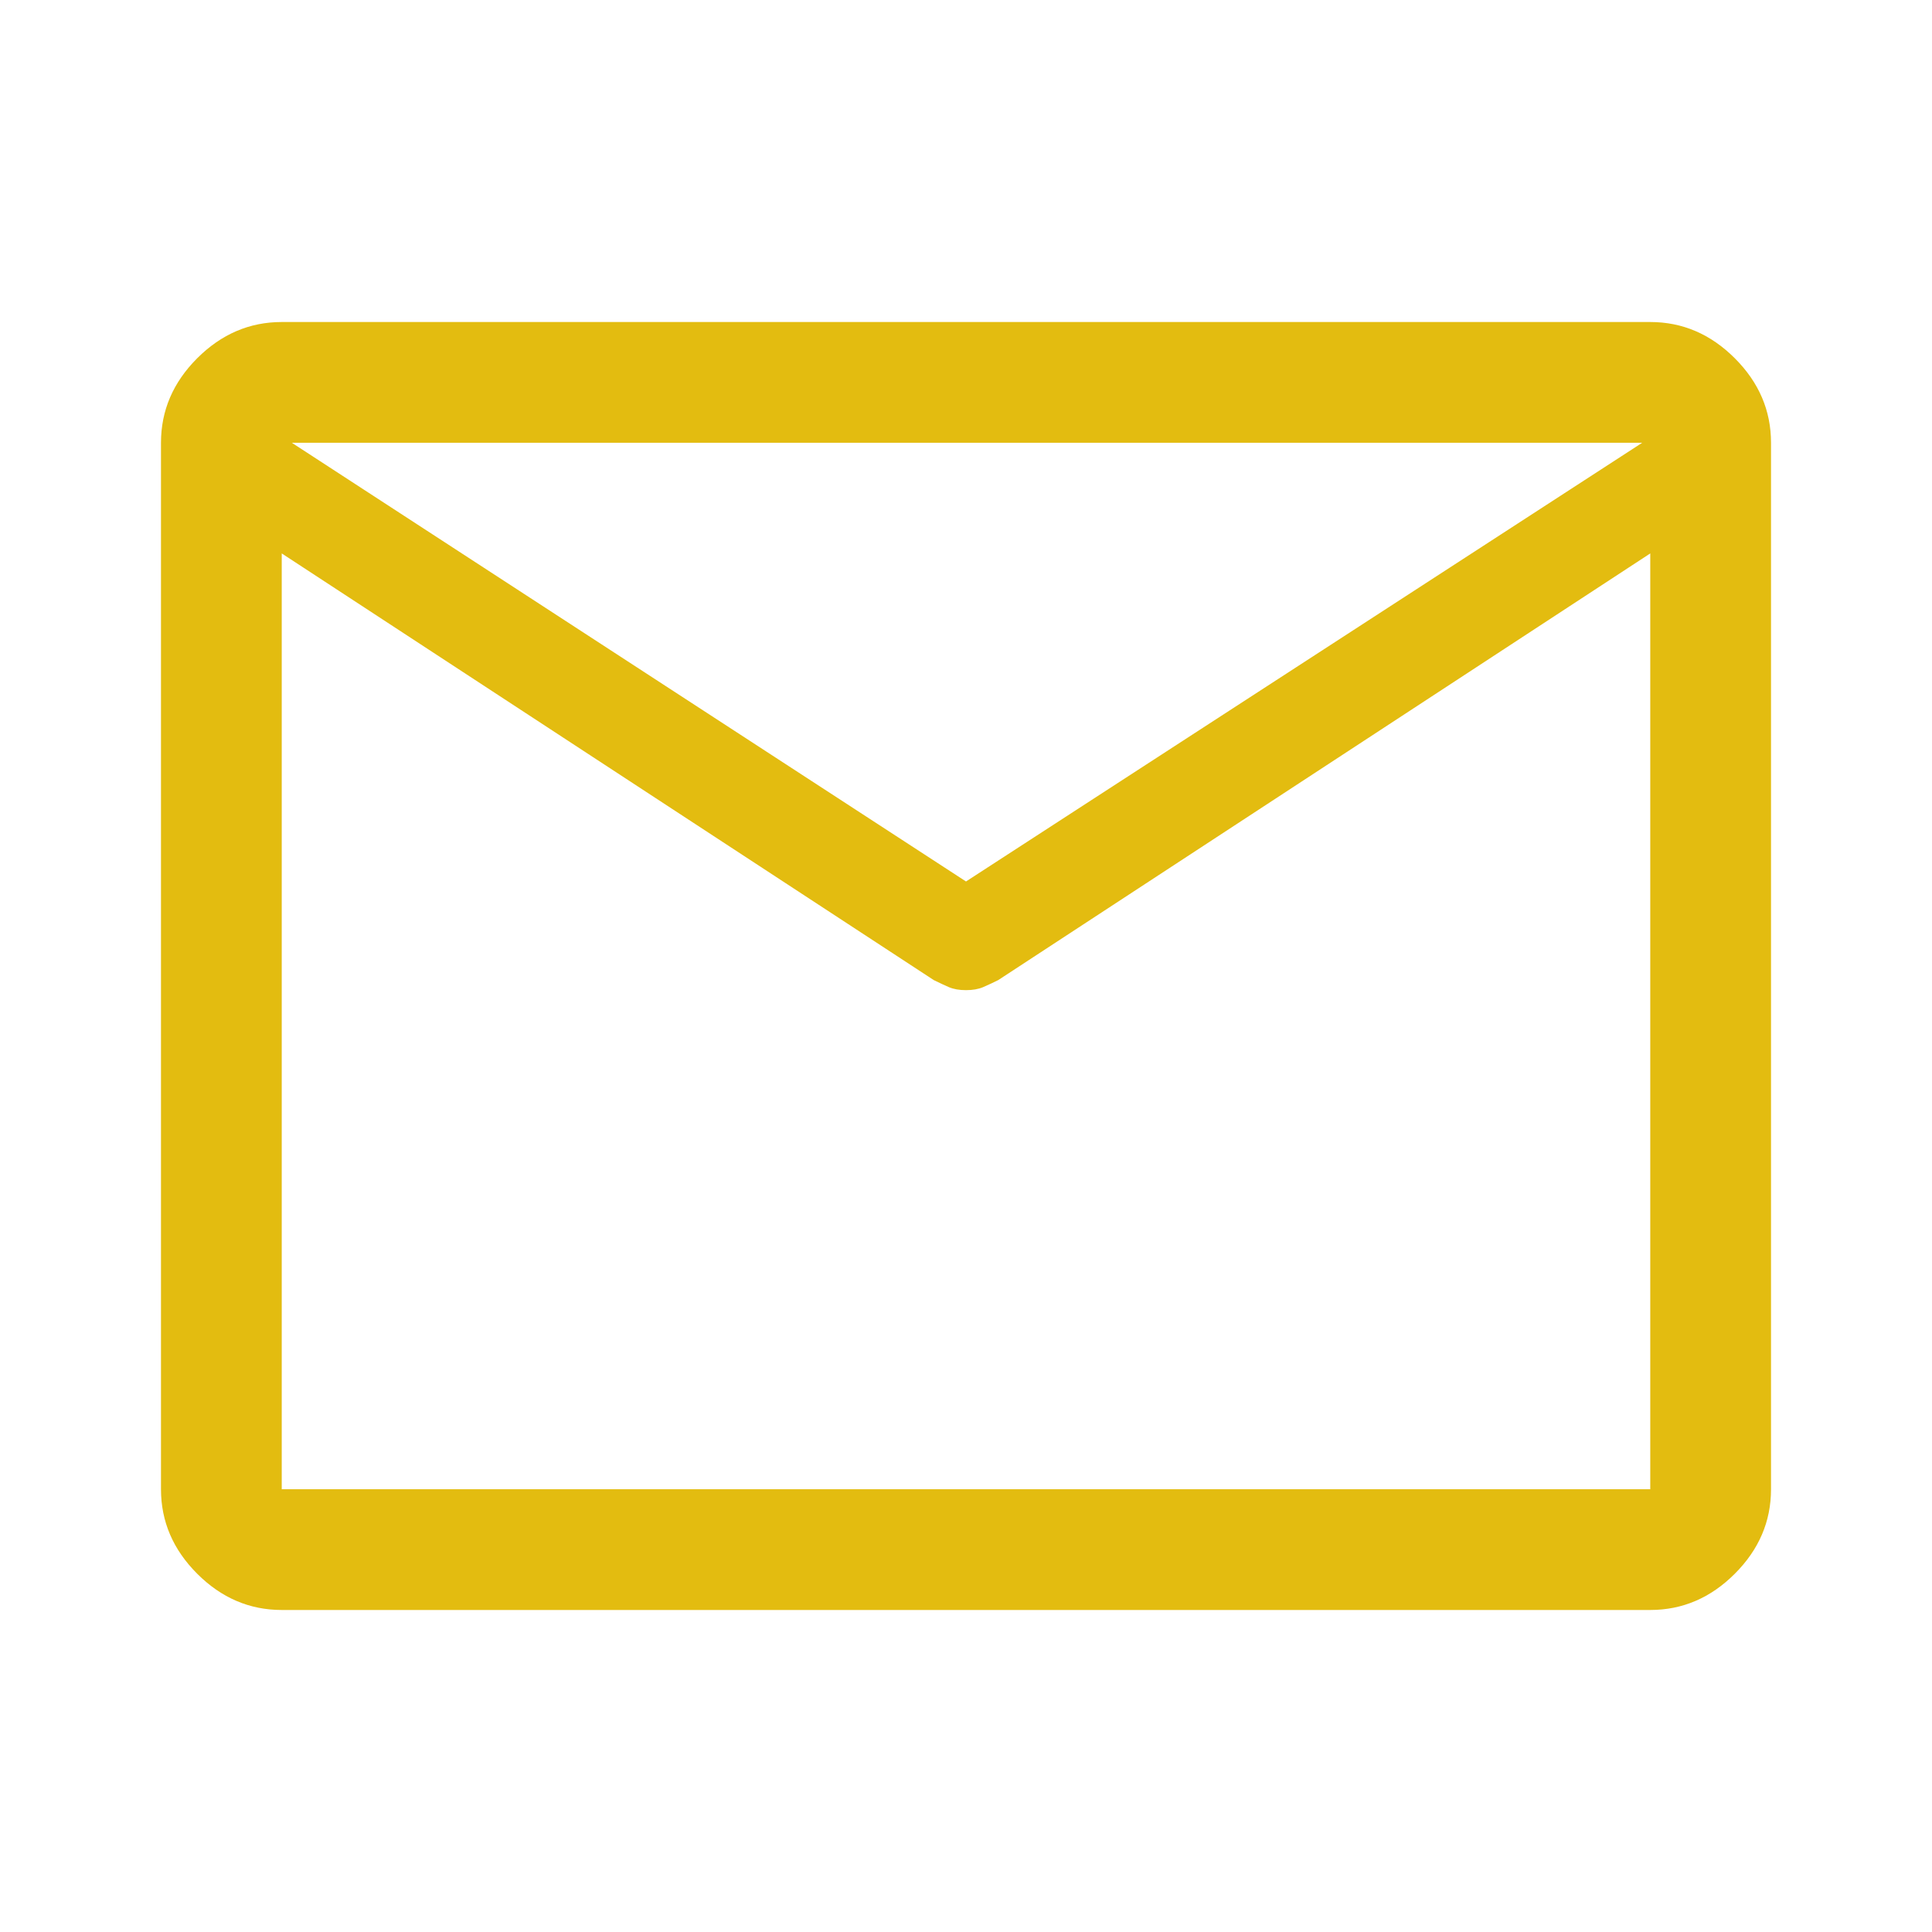 <svg width="40" height="40" viewBox="0 0 40 40" fill="none" xmlns="http://www.w3.org/2000/svg">
<path d="M5.833 33.333C5.167 33.333 4.583 33.083 4.083 32.583C3.583 32.083 3.333 31.5 3.333 30.833V9.167C3.333 8.5 3.583 7.917 4.083 7.417C4.583 6.917 5.167 6.667 5.833 6.667H34.167C34.833 6.667 35.417 6.917 35.917 7.417C36.417 7.917 36.667 8.5 36.667 9.167V30.833C36.667 31.5 36.417 32.083 35.917 32.583C35.417 33.083 34.833 33.333 34.167 33.333H5.833ZM34.167 11.458L20.667 20.292C20.556 20.347 20.451 20.396 20.354 20.438C20.257 20.479 20.139 20.5 20 20.5C19.861 20.5 19.743 20.479 19.646 20.438C19.549 20.396 19.445 20.347 19.333 20.292L5.833 11.458V30.833H34.167V11.458ZM20 18.25L34 9.167H6.042L20 18.25ZM5.833 11.75V10.112V10.142V9.167V10.125V10.087V11.75Z" fill="#E3BC10"/>
</svg>
